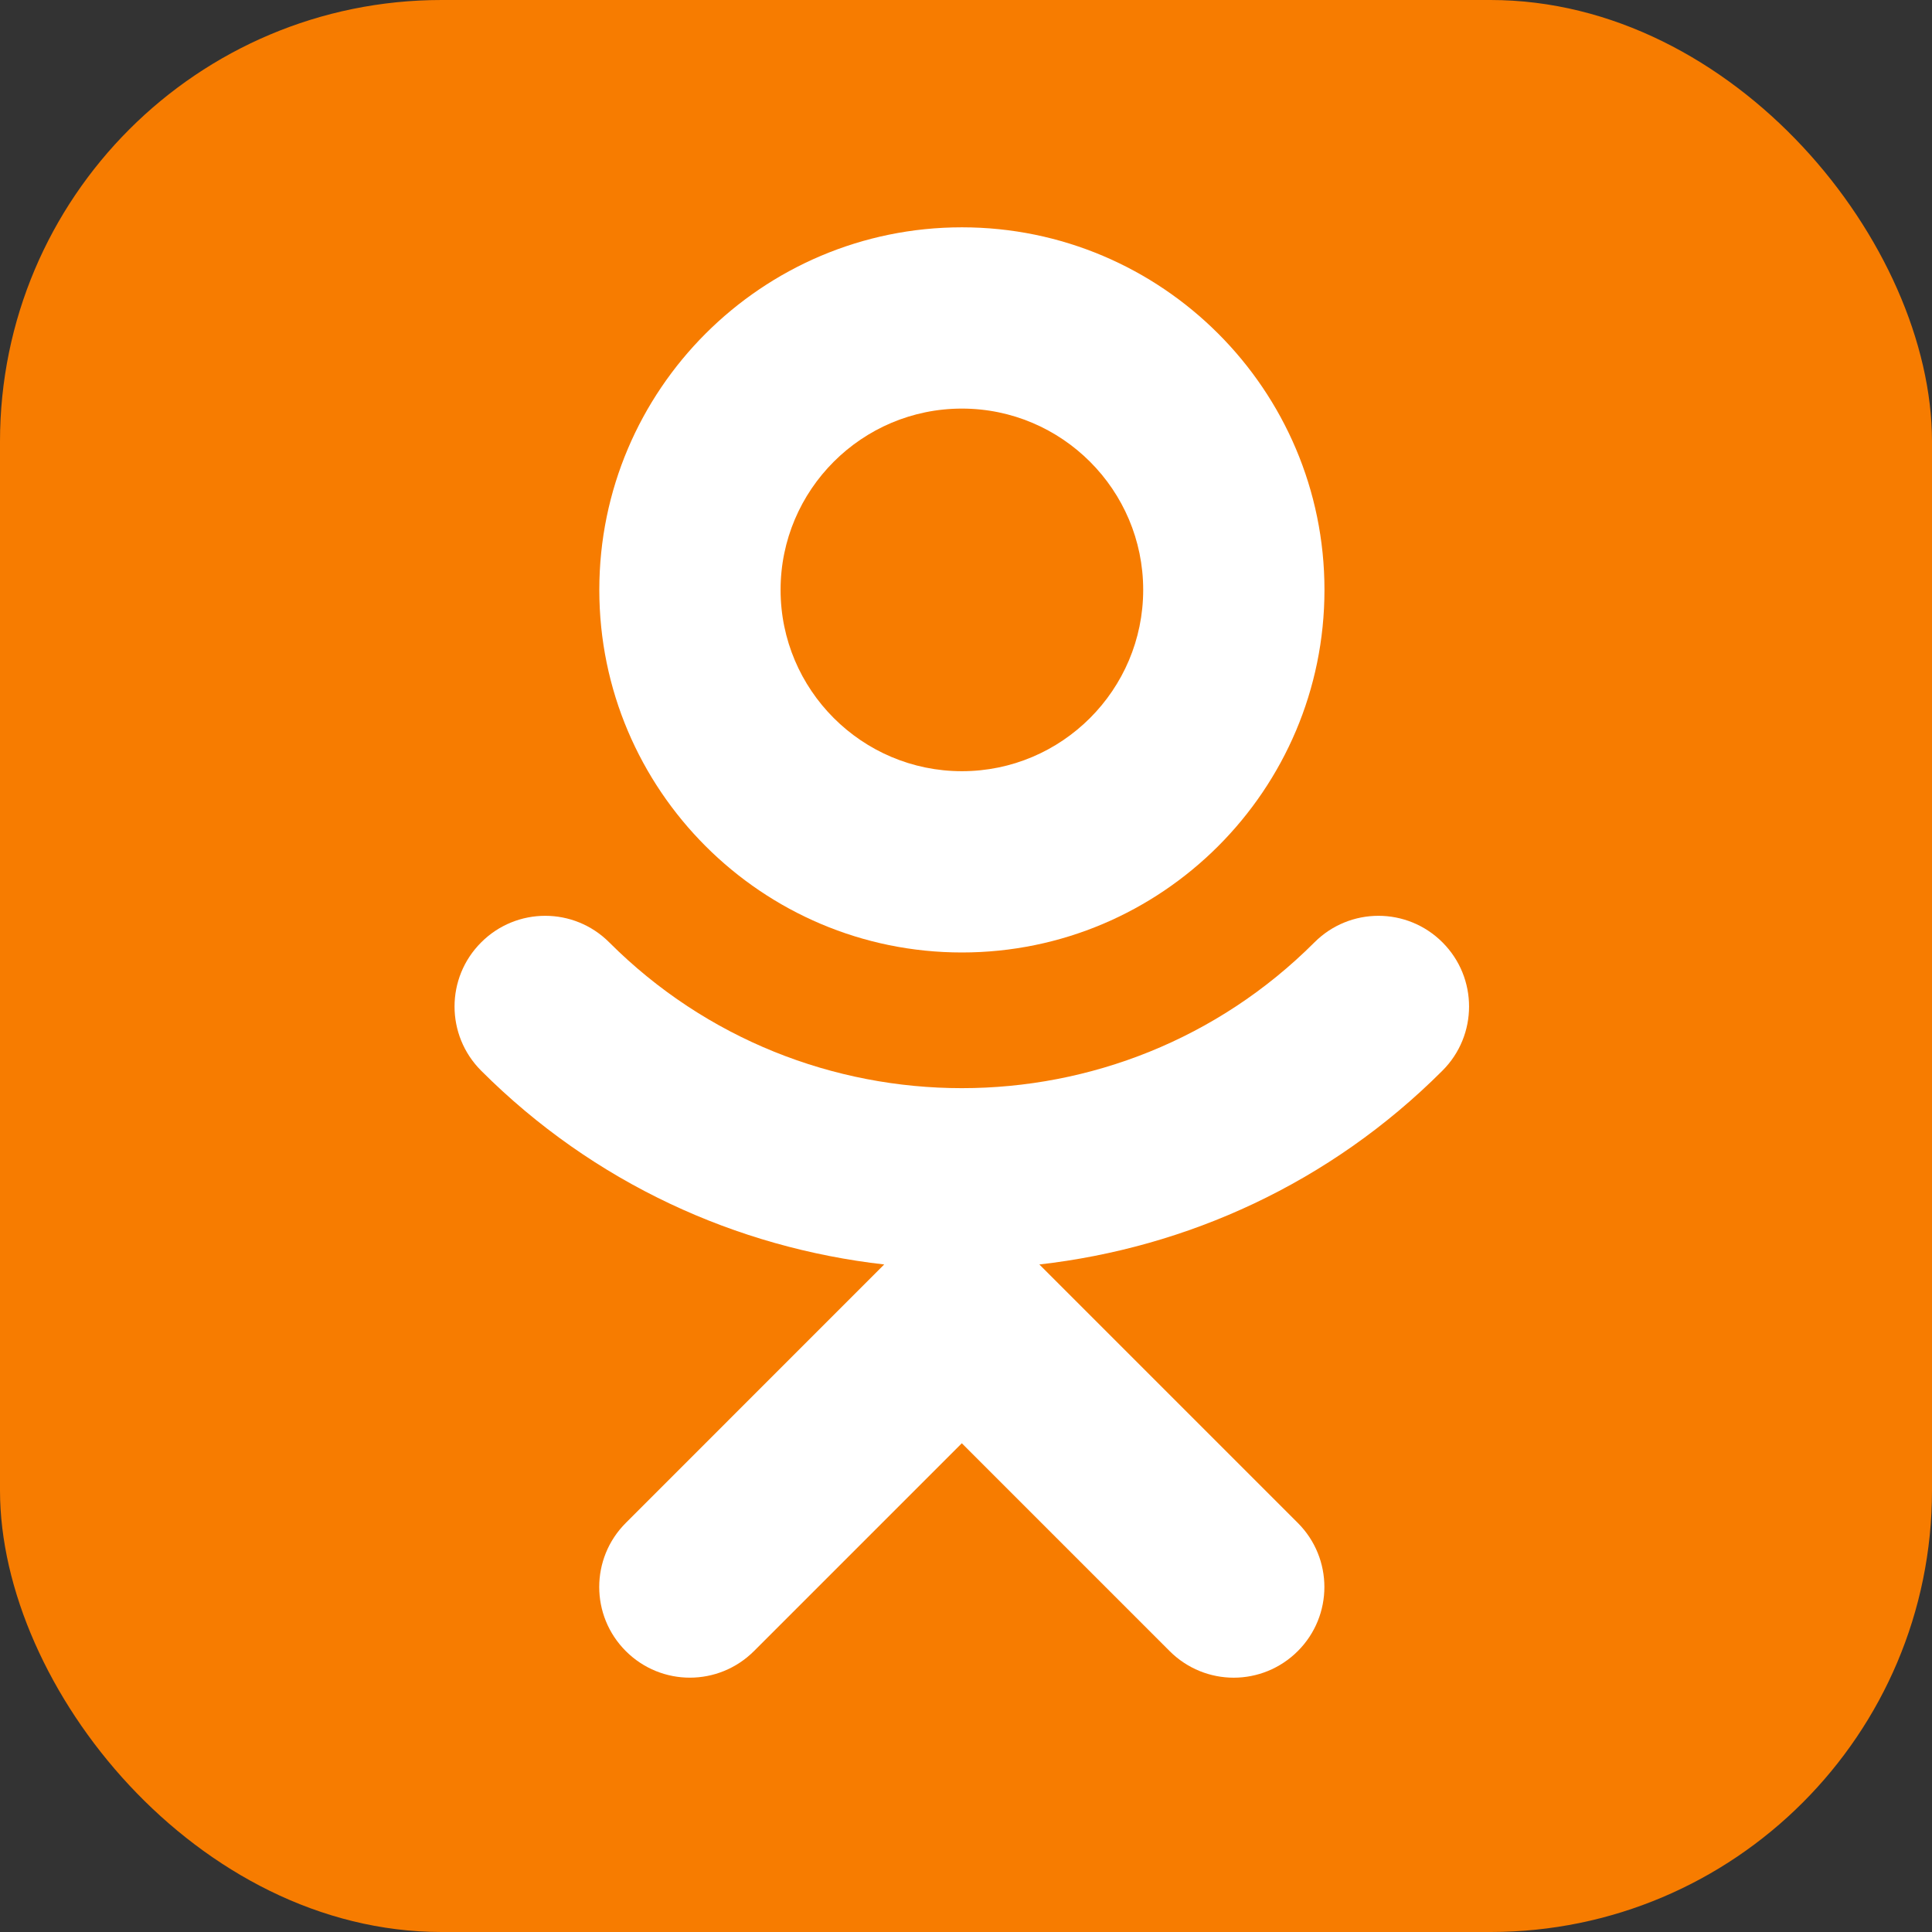 <svg width="35" height="35" viewBox="0 0 35 35" fill="none" xmlns="http://www.w3.org/2000/svg">
<rect x="0" y="0" width="35" height="35" fill="#333333" stroke="none"/>
<rect width="35" height="35" rx="8" fill="#F77C00"/>
<path d="M17.426 17.255C21.048 17.255 23.994 14.309 23.994 10.686C23.994 7.063 21.048 4.118 17.426 4.118C13.803 4.118 10.857 7.063 10.857 10.686C10.857 14.309 13.803 17.255 17.426 17.255ZM17.426 7.402C19.237 7.402 20.71 8.875 20.71 10.686C20.71 12.497 19.237 13.971 17.426 13.971C15.614 13.971 14.141 12.497 14.141 10.686C14.141 8.875 15.614 7.402 17.426 7.402Z" fill="white"/>
<path d="M26.133 17.073C25.491 16.43 24.453 16.43 23.811 17.073C20.291 20.593 14.56 20.593 11.038 17.073C10.396 16.43 9.358 16.43 8.716 17.073C8.074 17.715 8.074 18.753 8.716 19.396C10.759 21.439 13.348 22.604 16.018 22.907L11.337 27.589C10.695 28.231 10.695 29.269 11.337 29.911C11.979 30.553 13.016 30.553 13.659 29.911L17.424 26.146L21.189 29.911C21.509 30.231 21.929 30.393 22.35 30.393C22.77 30.393 23.191 30.231 23.511 29.911C24.153 29.269 24.153 28.231 23.511 27.589L18.829 22.907C21.499 22.604 24.089 21.439 26.131 19.396C26.774 18.754 26.774 17.715 26.133 17.073Z" fill="white"/>
</svg>
